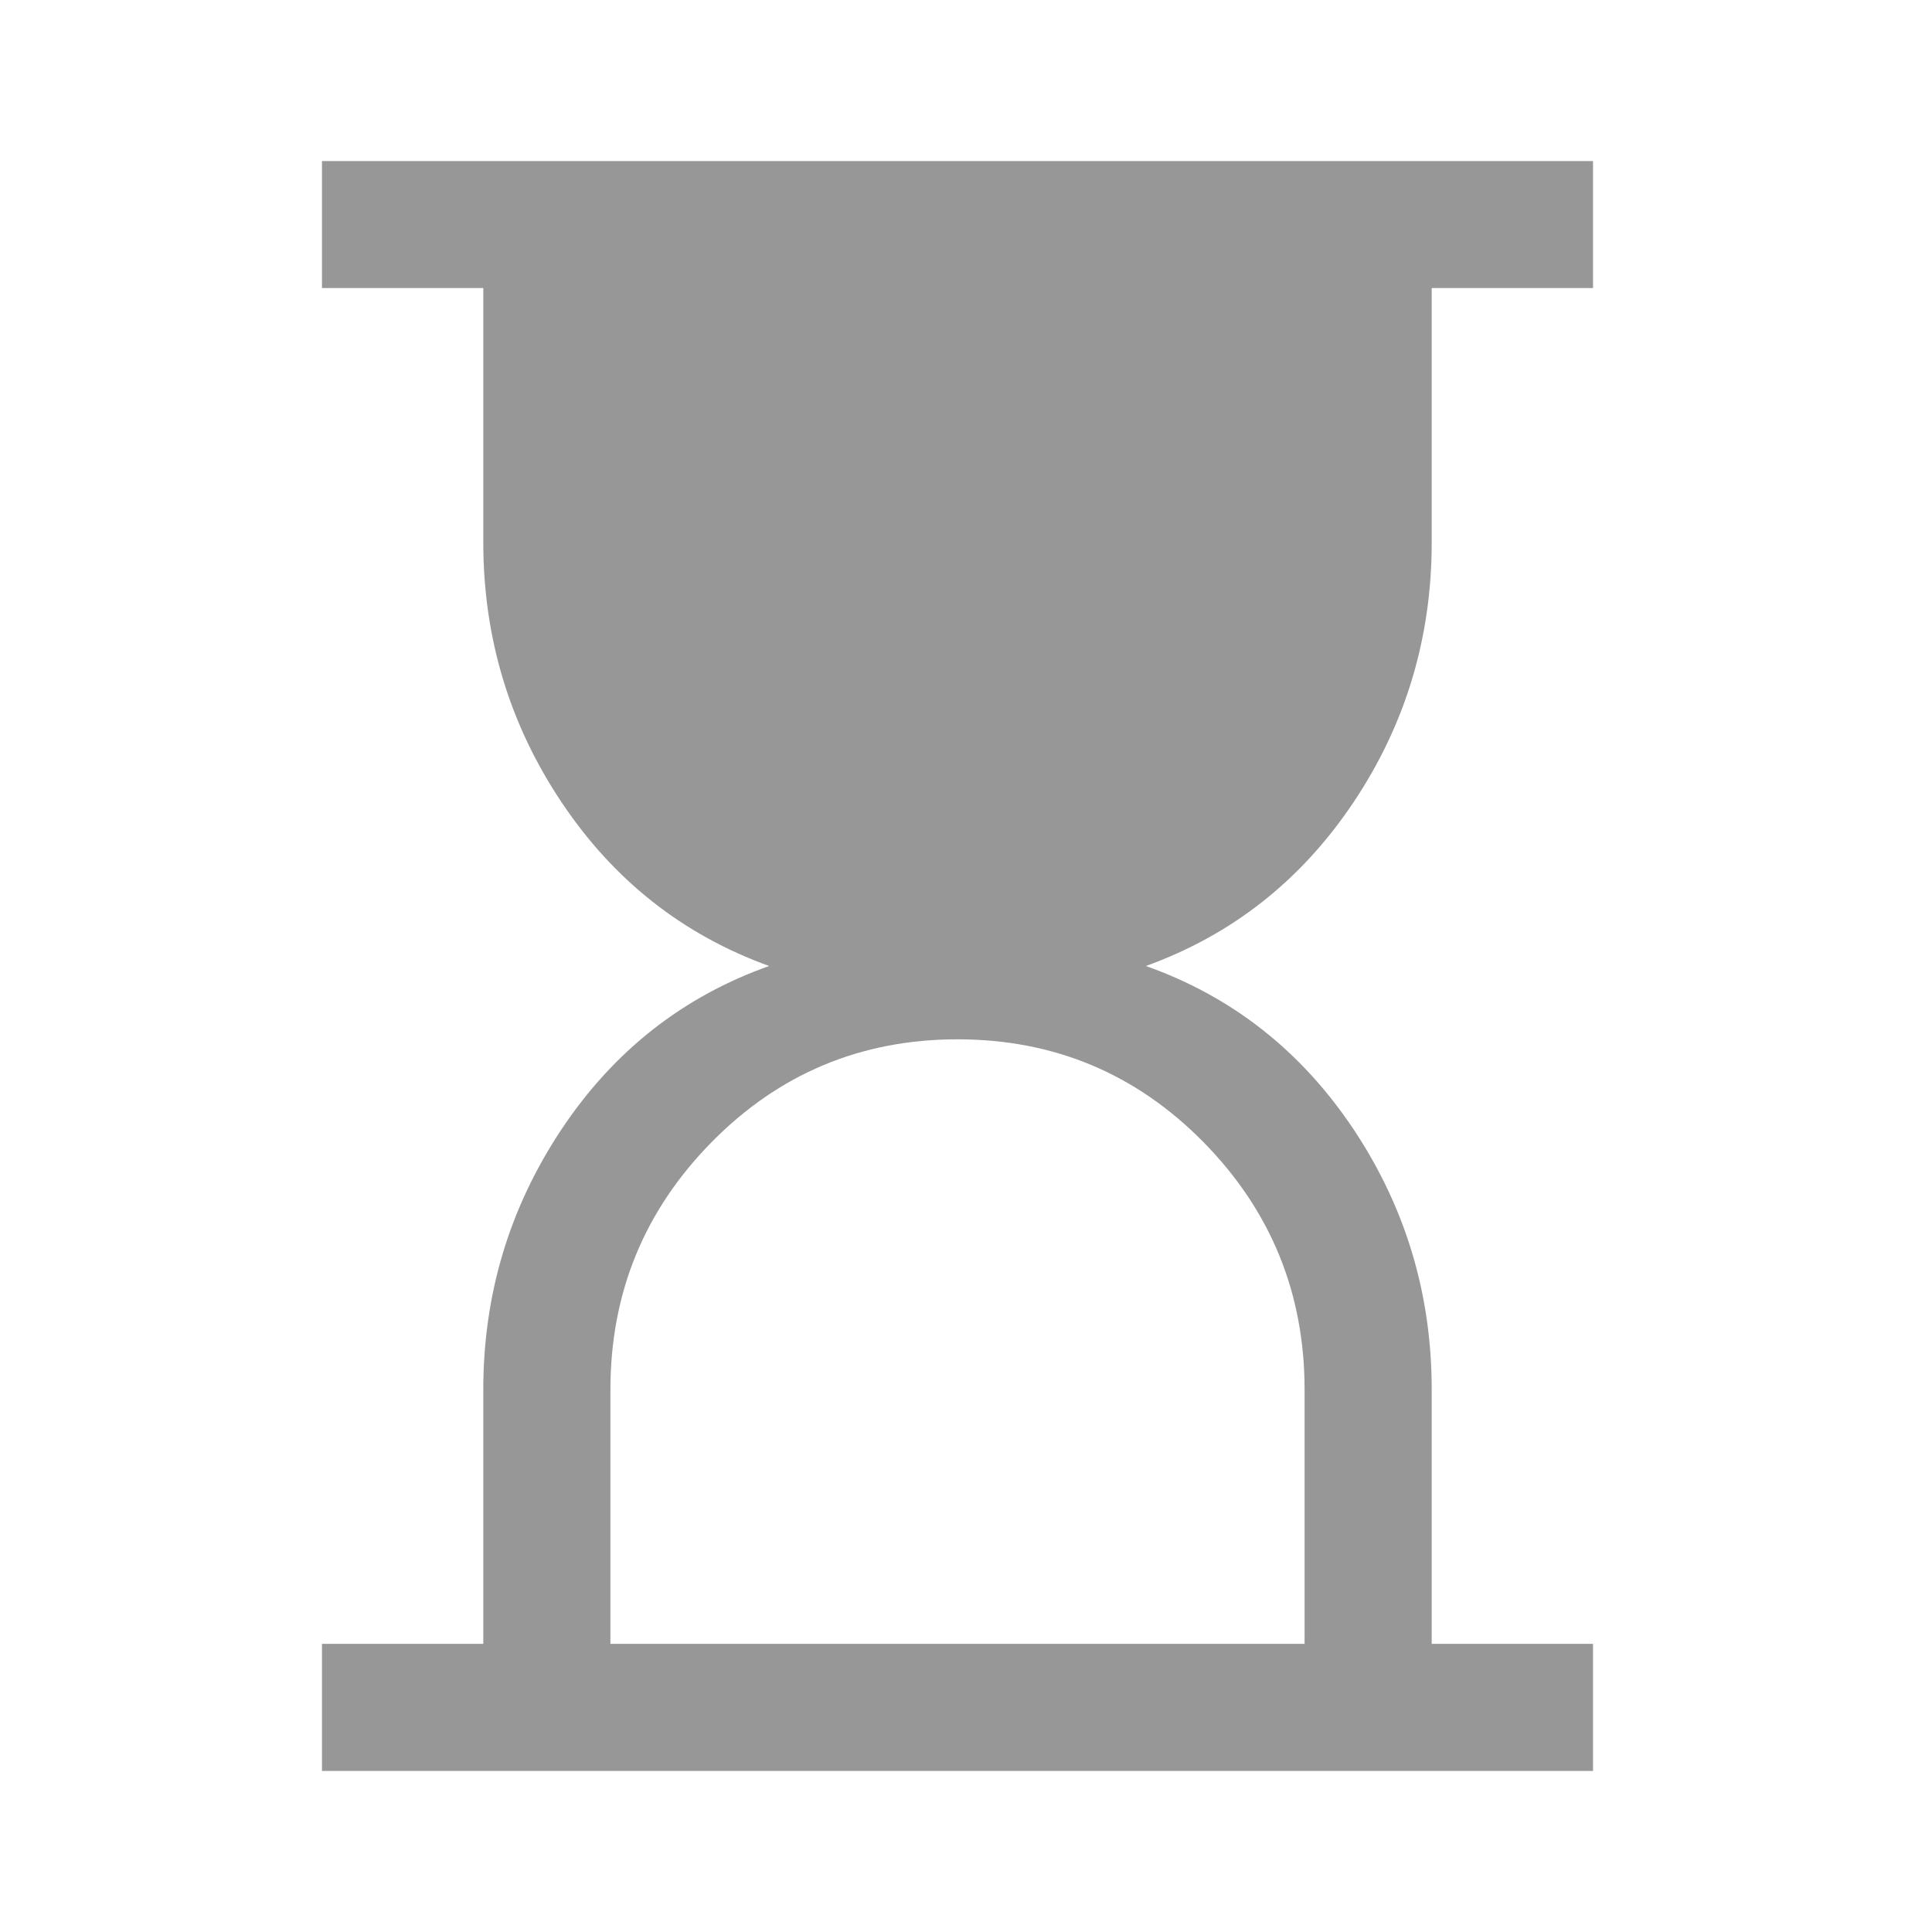 <svg width="20" height="20" viewBox="0 0 20 20" fill="none" xmlns="http://www.w3.org/2000/svg">
<path d="M6.319 17.017H13.505V14.386C13.505 13.387 13.156 12.533 12.458 11.823C11.759 11.114 10.911 10.759 9.912 10.759C8.914 10.759 8.065 11.114 7.367 11.823C6.668 12.533 6.319 13.387 6.319 14.386V17.017ZM3.333 18.333V17.017H5.003V14.386C5.003 13.398 5.274 12.5 5.814 11.689C6.354 10.879 7.071 10.316 7.962 10C7.071 9.678 6.354 9.114 5.814 8.306C5.274 7.499 5.003 6.601 5.003 5.614V2.982H3.333V1.667H16.491V2.982H14.821V5.614C14.821 6.601 14.551 7.499 14.011 8.306C13.47 9.114 12.754 9.678 11.862 10C12.754 10.316 13.47 10.879 14.011 11.689C14.551 12.5 14.821 13.398 14.821 14.386V17.017H16.491V18.333H3.333Z" fill="#979797"/>
</svg>
